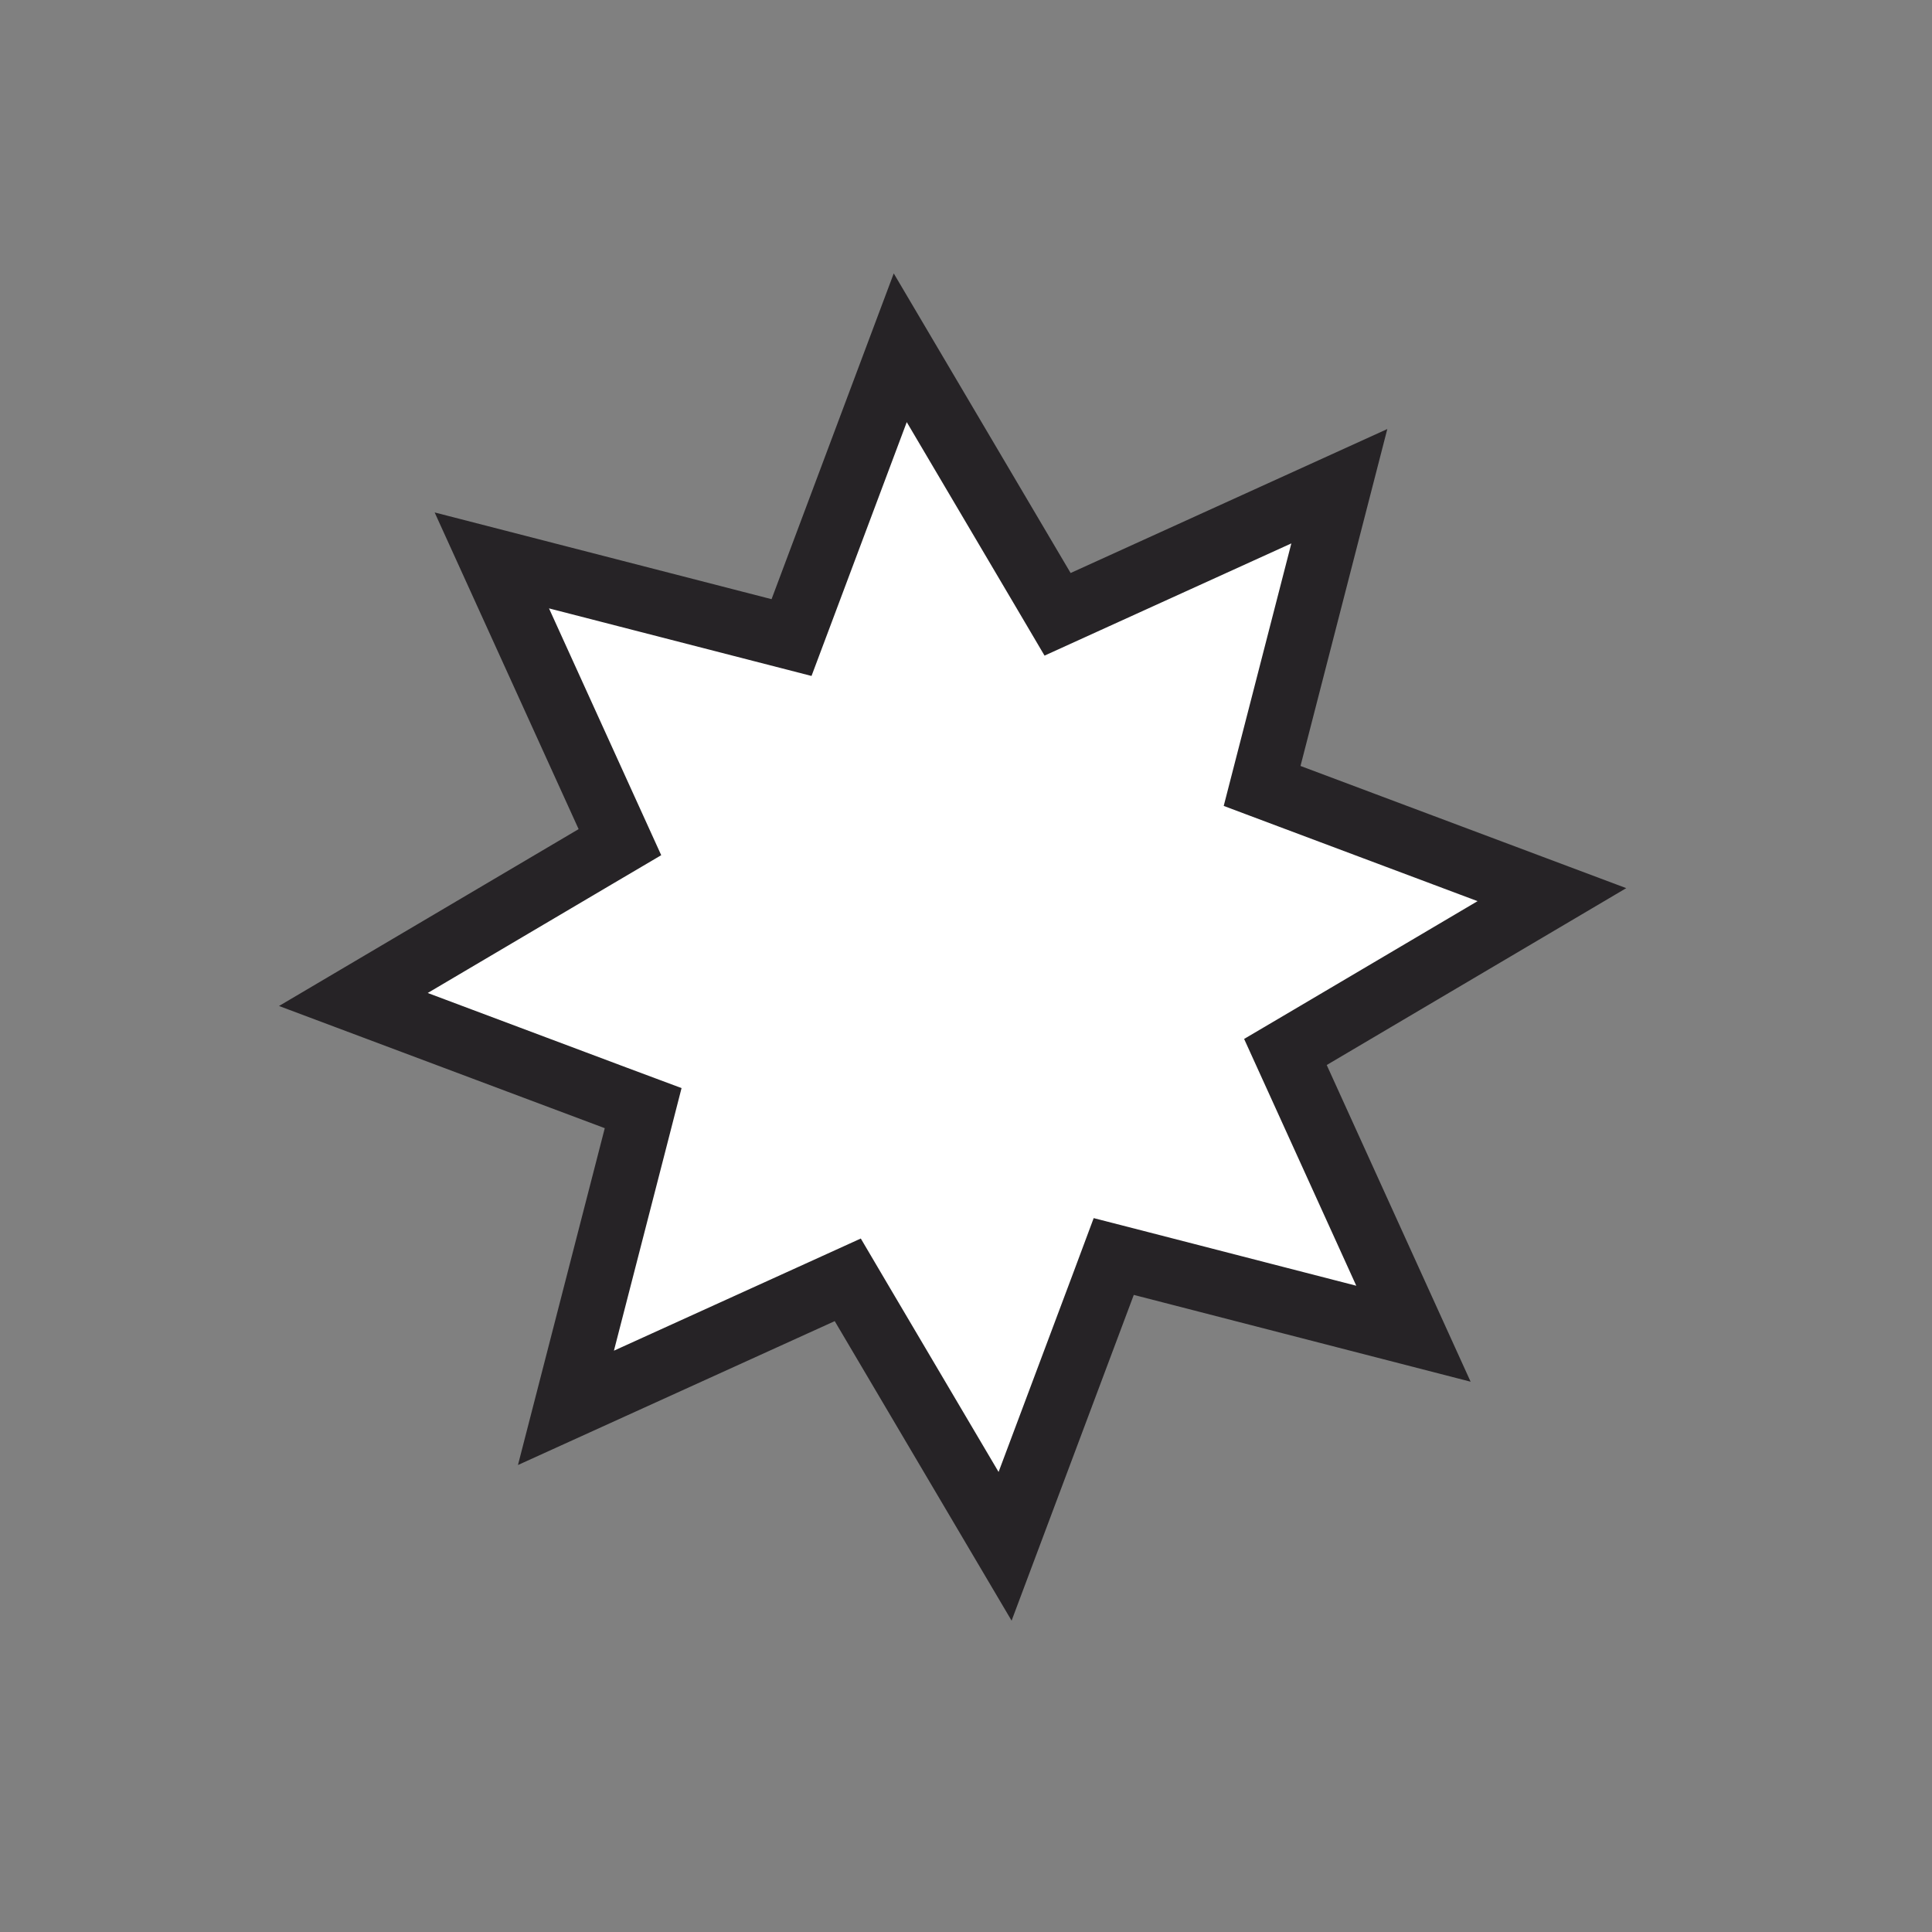 <svg width="30" height="30" viewBox="0 0 30 30" fill="none" xmlns="http://www.w3.org/2000/svg">
<rect x="0" y="0" width="30" height="30" fill="#808080" stroke="none"/>
<path d="M7.637 8.702L11.856 9.788L12.291 9.9L12.449 9.479L13.979 5.4L16.194 9.152L16.422 9.539L16.831 9.353L20.797 7.55L19.71 11.769L19.598 12.204L20.019 12.362L24.098 13.892L20.347 16.107L19.96 16.335L20.146 16.744L21.948 20.71L17.73 19.623L17.294 19.511L17.137 19.932L15.607 24.011L13.392 20.26L13.164 19.873L12.755 20.059L8.788 21.861L9.875 17.643L9.987 17.207L9.566 17.05L5.487 15.52L9.239 13.305L9.626 13.077L9.44 12.668L7.637 8.702Z" fill="white" stroke="#262326"/>
</svg>
